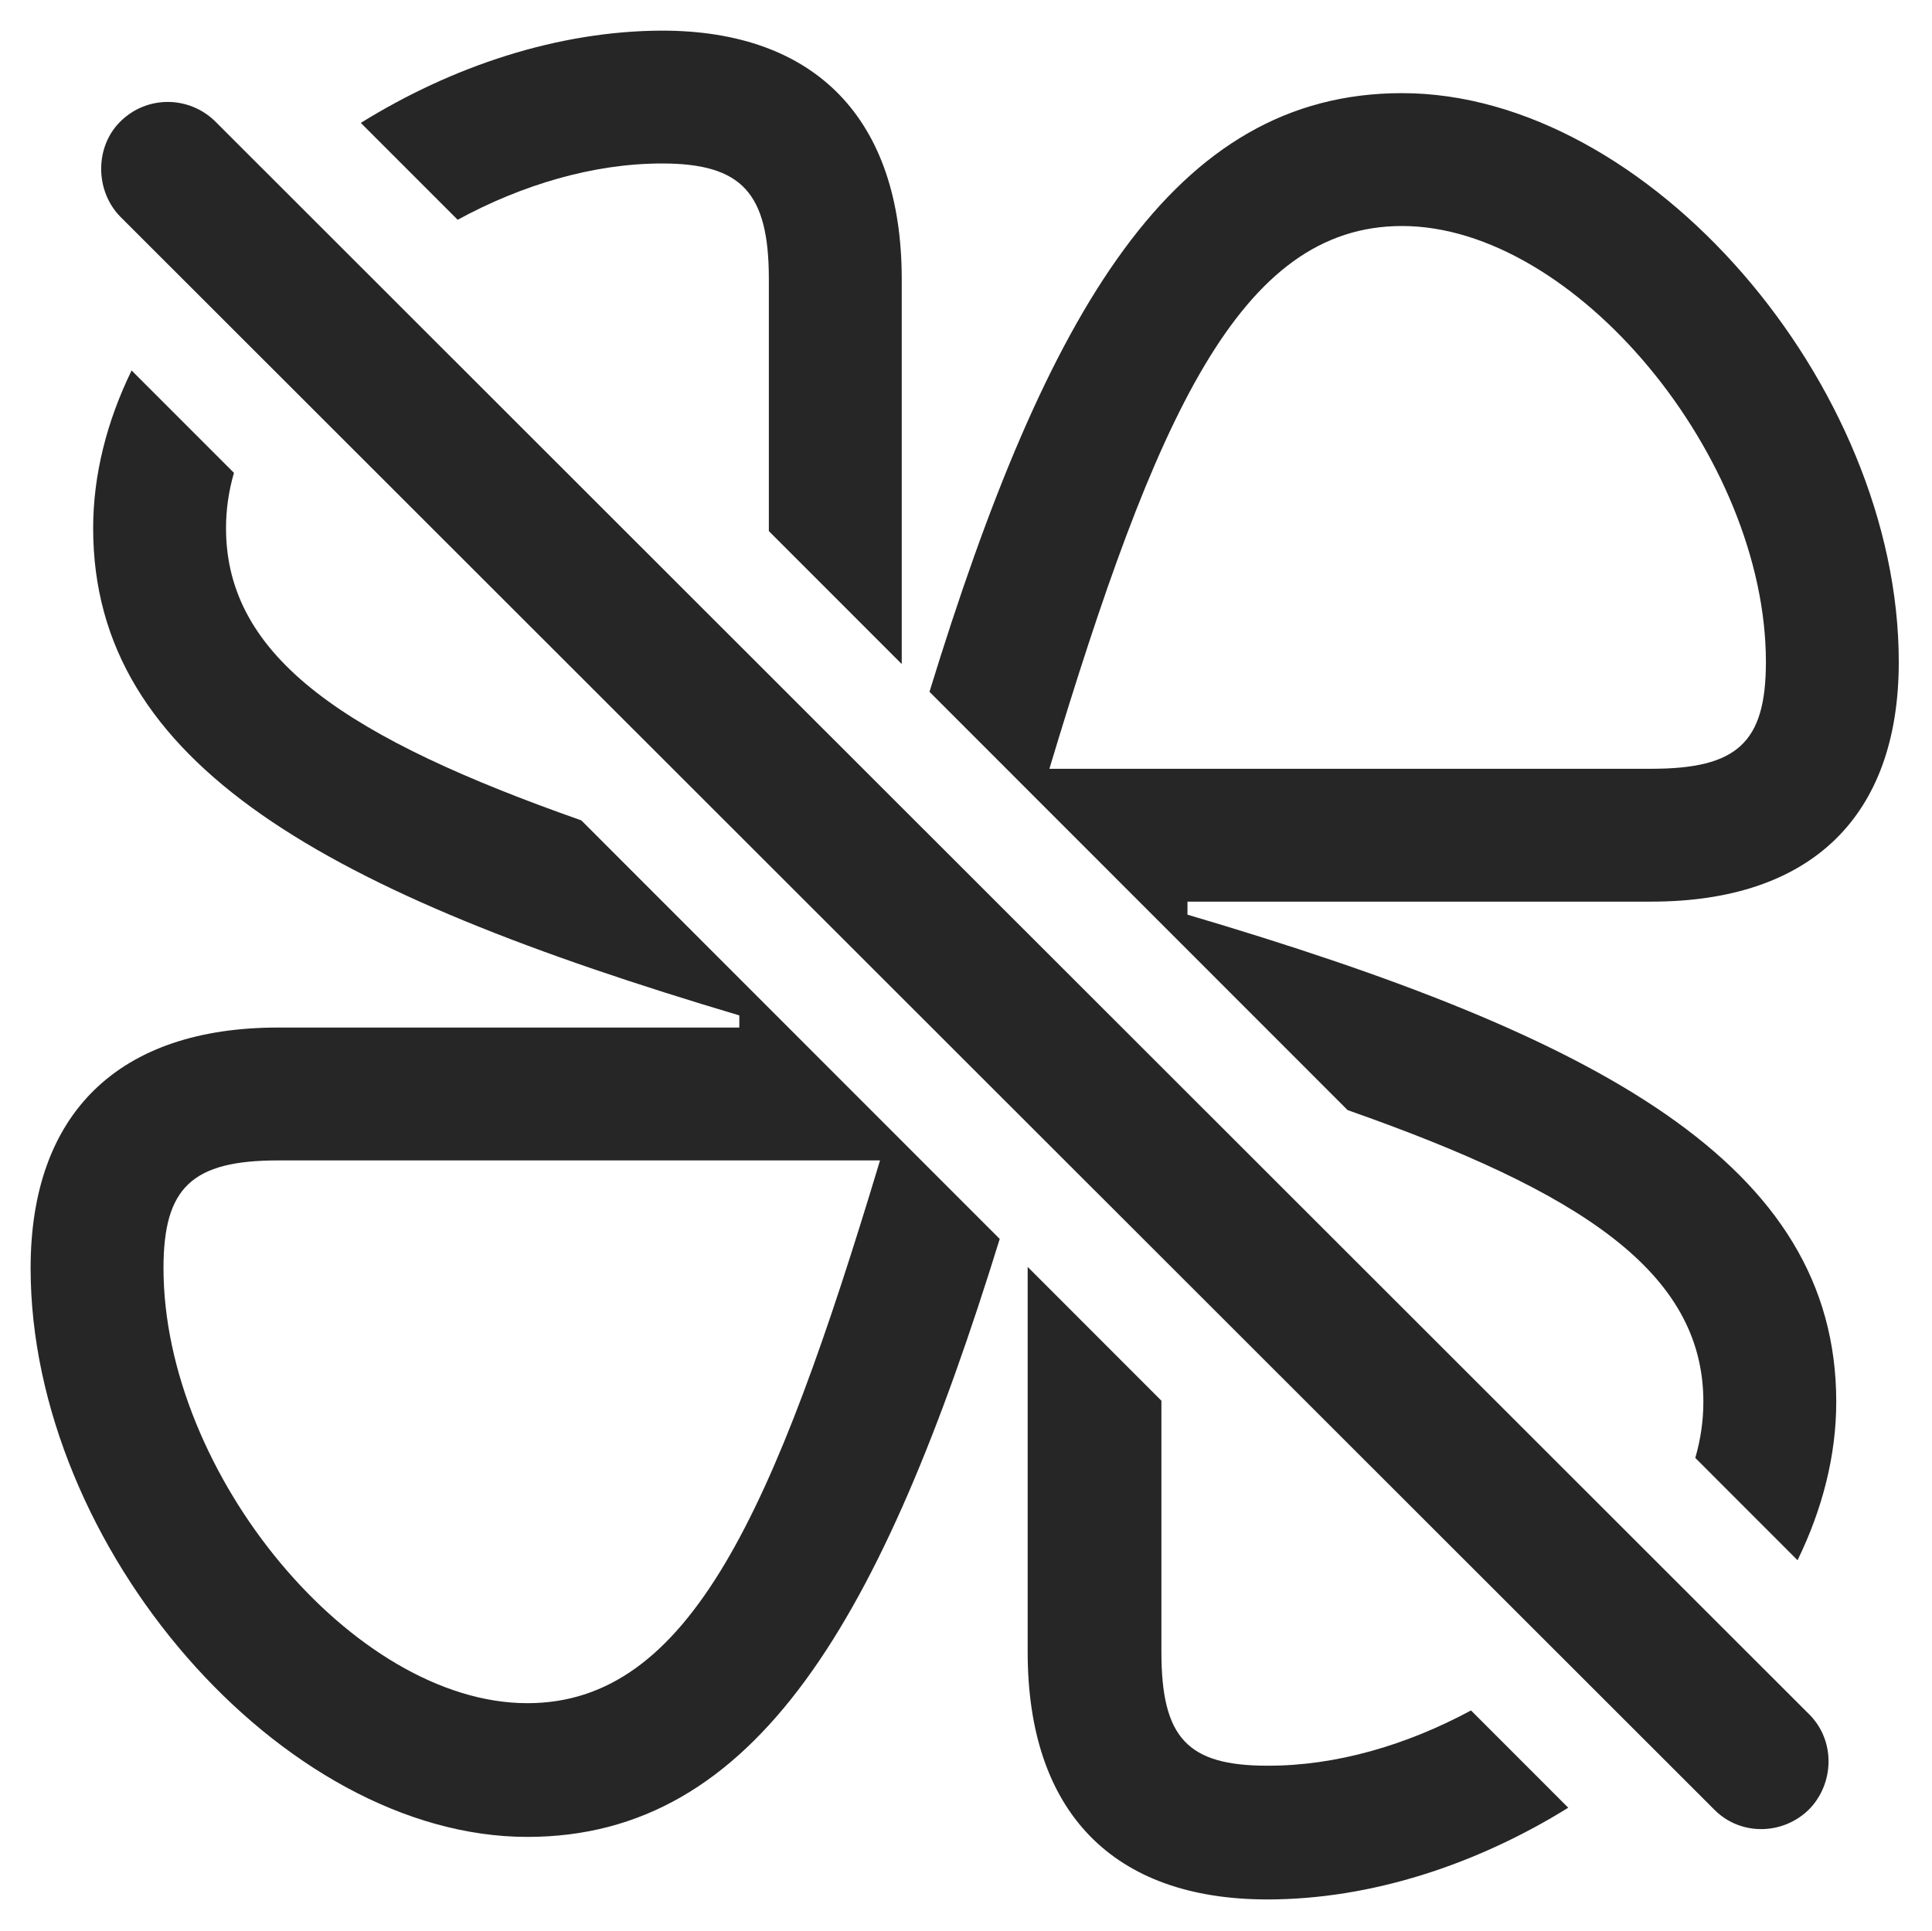 <?xml version="1.0" encoding="UTF-8"?>
<!--Generator: Apple Native CoreSVG 232.5-->
<!DOCTYPE svg
PUBLIC "-//W3C//DTD SVG 1.1//EN"
       "http://www.w3.org/Graphics/SVG/1.1/DTD/svg11.dtd">
<svg version="1.1" xmlns="http://www.w3.org/2000/svg" xmlns:xlink="http://www.w3.org/1999/xlink" width="108.618" height="108.57">
 <g>
  <rect height="108.57" opacity="0" width="108.618" x="0" y="0"/>
  <path d="M65.295 78.758L65.295 92.884C65.295 97.718 66.76 99.28 71.252 99.28C75.095 99.296 79.089 98.123 82.701 96.173L88.168 101.643C83.028 104.831 77.096 106.8 71.252 106.8C62.561 106.8 57.776 101.868 57.776 92.884L57.776 71.234ZM13.153 26.587C12.852 27.626 12.707 28.669 12.707 29.7C12.707 37.045 19.658 41.546 32.682 46.127L56.205 69.662C49.585 91.072 42.503 103.284 29.651 103.284C15.832 103.284 1.721 86.976 1.721 71.302C1.721 62.61 6.653 57.776 15.637 57.776L41.565 57.776L41.565 57.093C18.42 50.208 5.237 43.03 5.237 29.7C5.237 26.706 6.003 23.697 7.399 20.83ZM15.637 65.247C10.803 65.247 9.192 66.761 9.192 71.302C9.192 82.874 19.885 95.765 29.651 95.765C38.782 95.765 43.518 85.022 49.475 65.247ZM106.75 37.22C106.75 45.911 101.819 50.696 92.835 50.696L66.76 50.696L66.76 51.429C89.905 58.265 103.235 65.442 103.235 78.821C103.235 81.826 102.464 84.847 101.059 87.727L95.31 81.974C95.616 80.922 95.764 79.866 95.764 78.821C95.764 71.502 88.82 67.006 75.764 62.418L52.256 38.898C58.851 17.427 65.98 5.237 78.821 5.237C92.639 5.237 106.75 21.595 106.75 37.22ZM58.997 43.226L92.835 43.226C97.668 43.226 99.28 41.761 99.28 37.22C99.28 25.696 88.538 12.708 78.821 12.708C69.69 12.708 64.954 23.45 58.997 43.226ZM50.696 15.687L50.696 37.336L43.225 29.861L43.225 15.687C43.225 10.852 41.711 9.192 37.219 9.192C33.362 9.192 29.352 10.386 25.73 12.357L20.286 6.91C25.43 3.717 31.369 1.74 37.219 1.722C45.862 1.722 50.696 6.702 50.696 15.687Z" fill="#000000" fill-opacity="0.85"/>
  <path d="M96.399 101.77C97.864 103.235 100.256 103.187 101.721 101.722C103.137 100.257 103.186 97.864 101.721 96.399L12.122 6.849C10.657 5.384 8.264 5.335 6.75 6.849C5.334 8.265 5.334 10.706 6.75 12.171Z" fill="#000000" fill-opacity="0.85"/>
 </g>
</svg>
